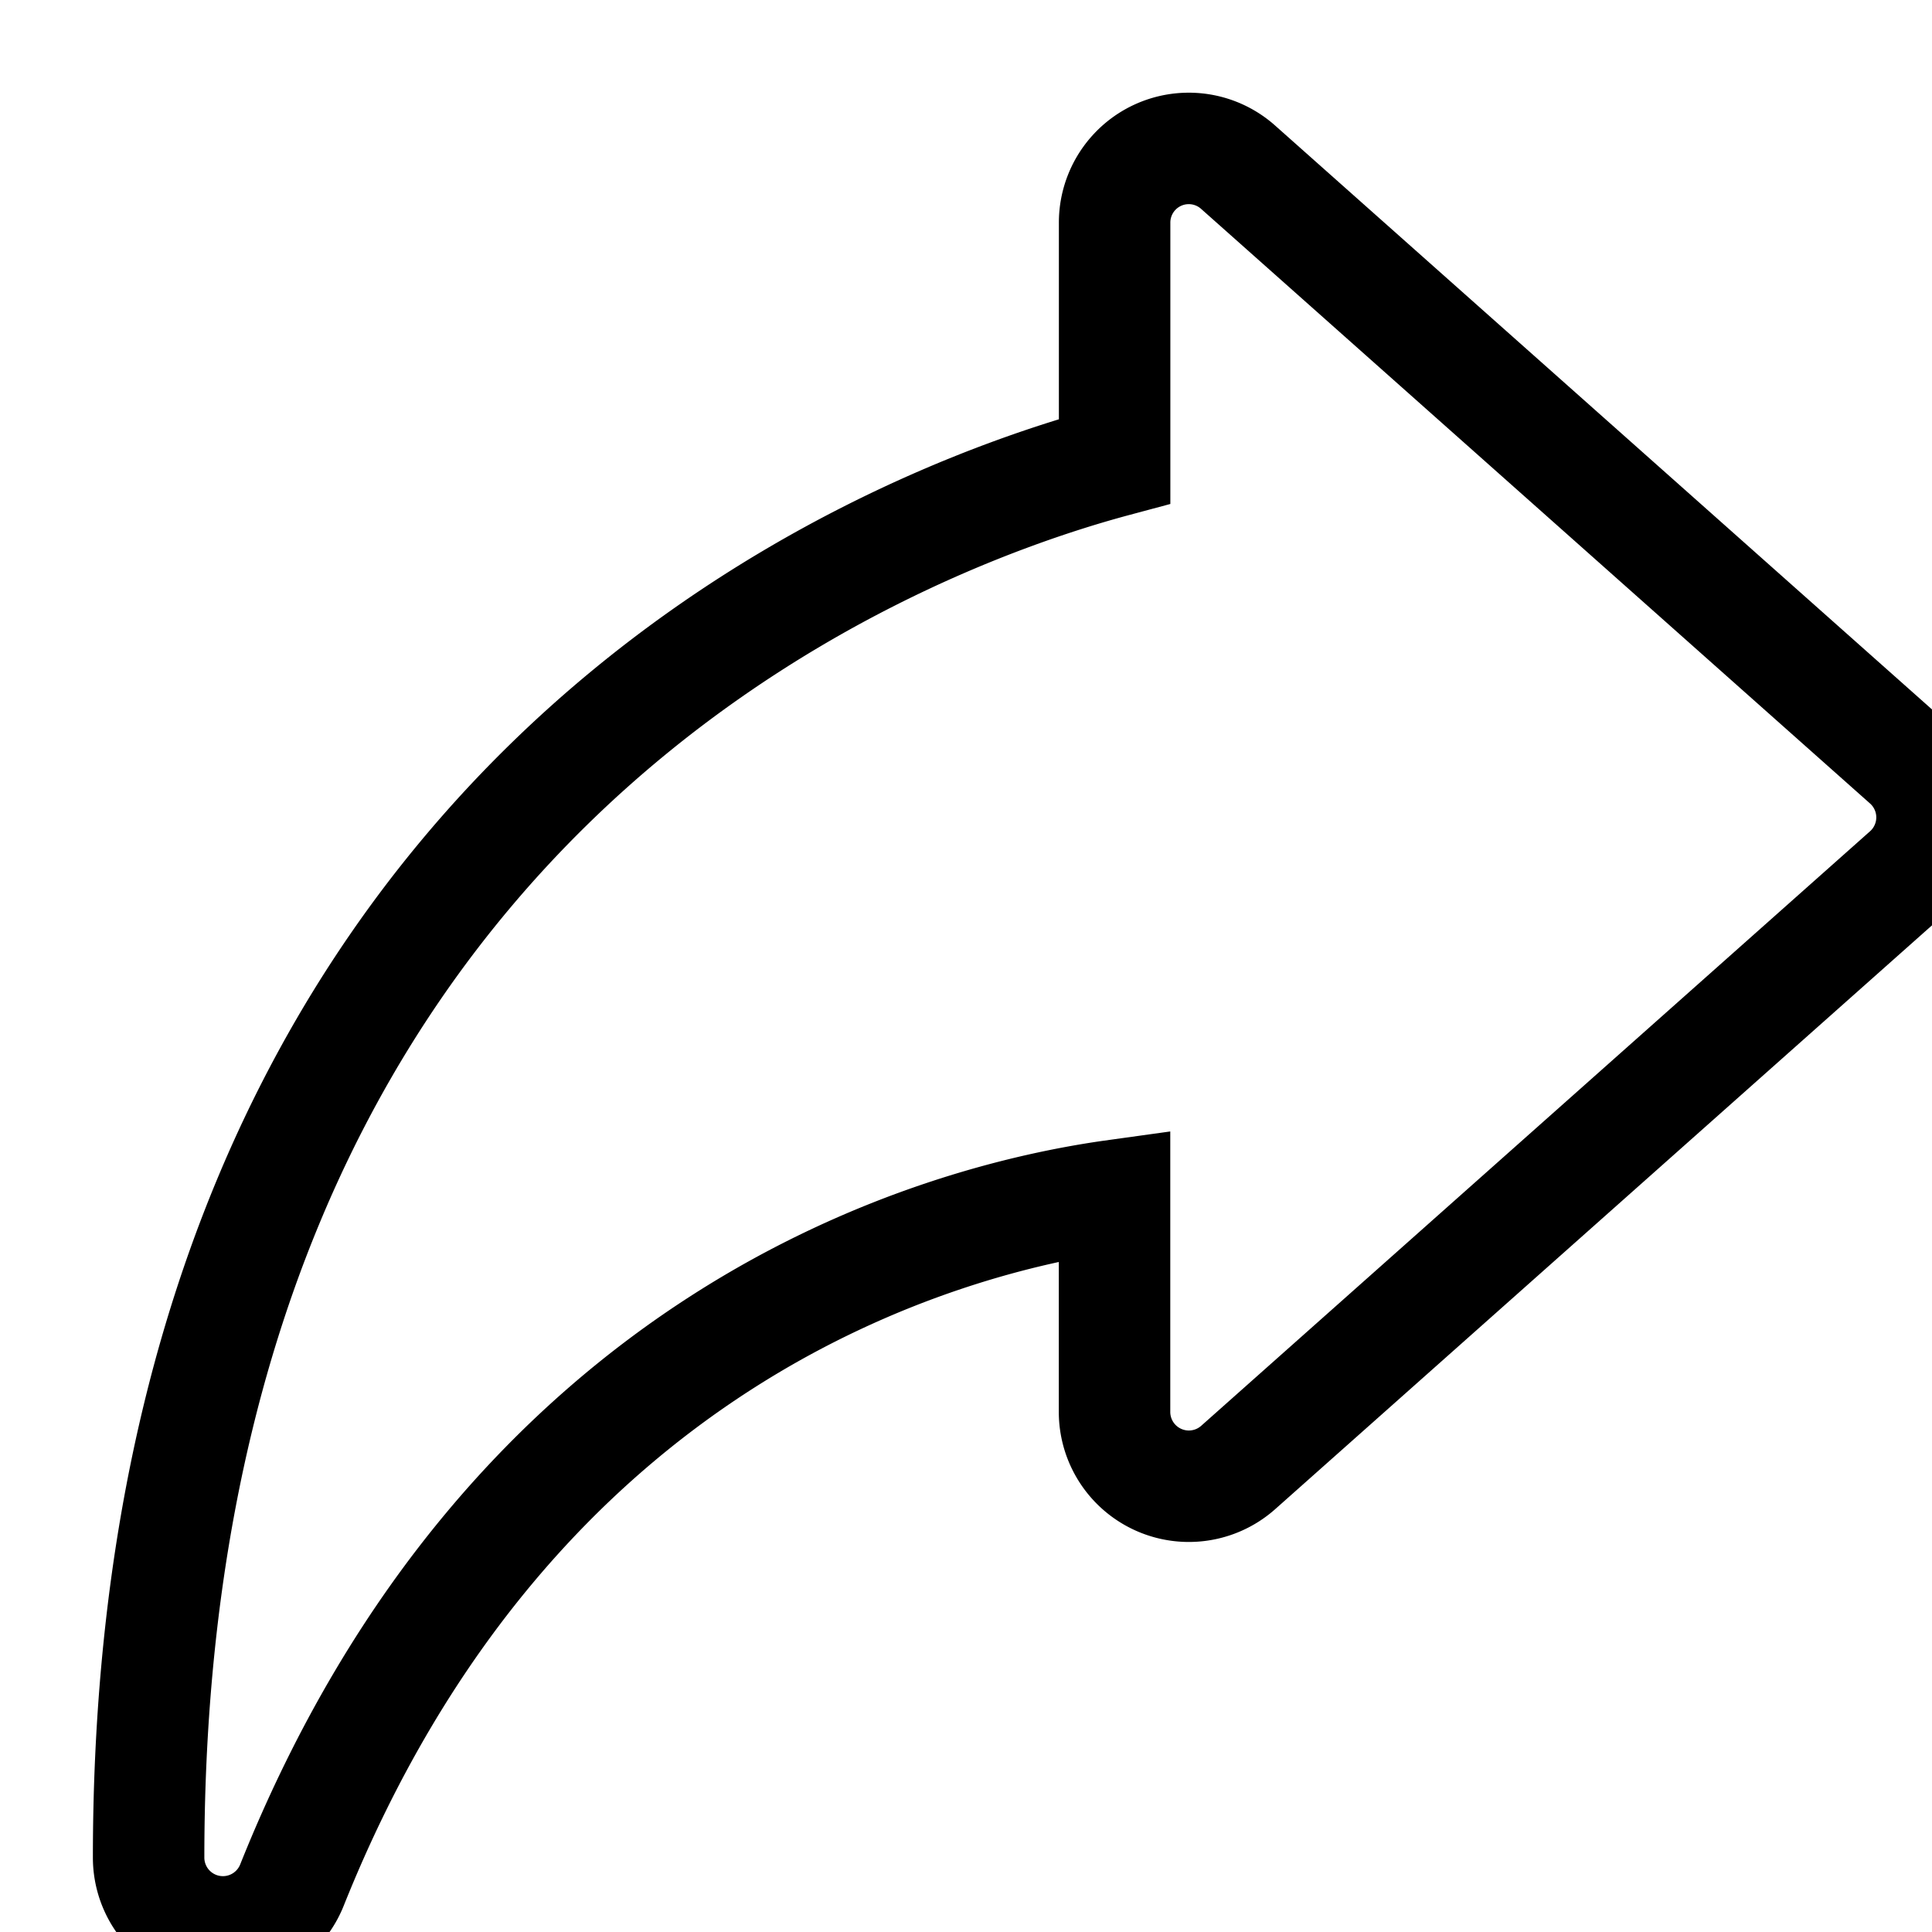 <svg xmlns='http://www.w3.org/2000/svg' viewBox='-2 -2 26 26' stroke='currentColor'><path stroke-width='1.5' fill='none' d='m23.665 8.253-9-8A.998.998 0 0 0 13 1v3.207C9.996 5.013 0 8.765 0 23a1 1 0 0 0 1.928.371c2.965-7.413 8.745-8.96 11.071-9.283V17a1 1 0 0 0 1.666.747l9-8a1 1 0 0 0 0-1.494z'/></svg>